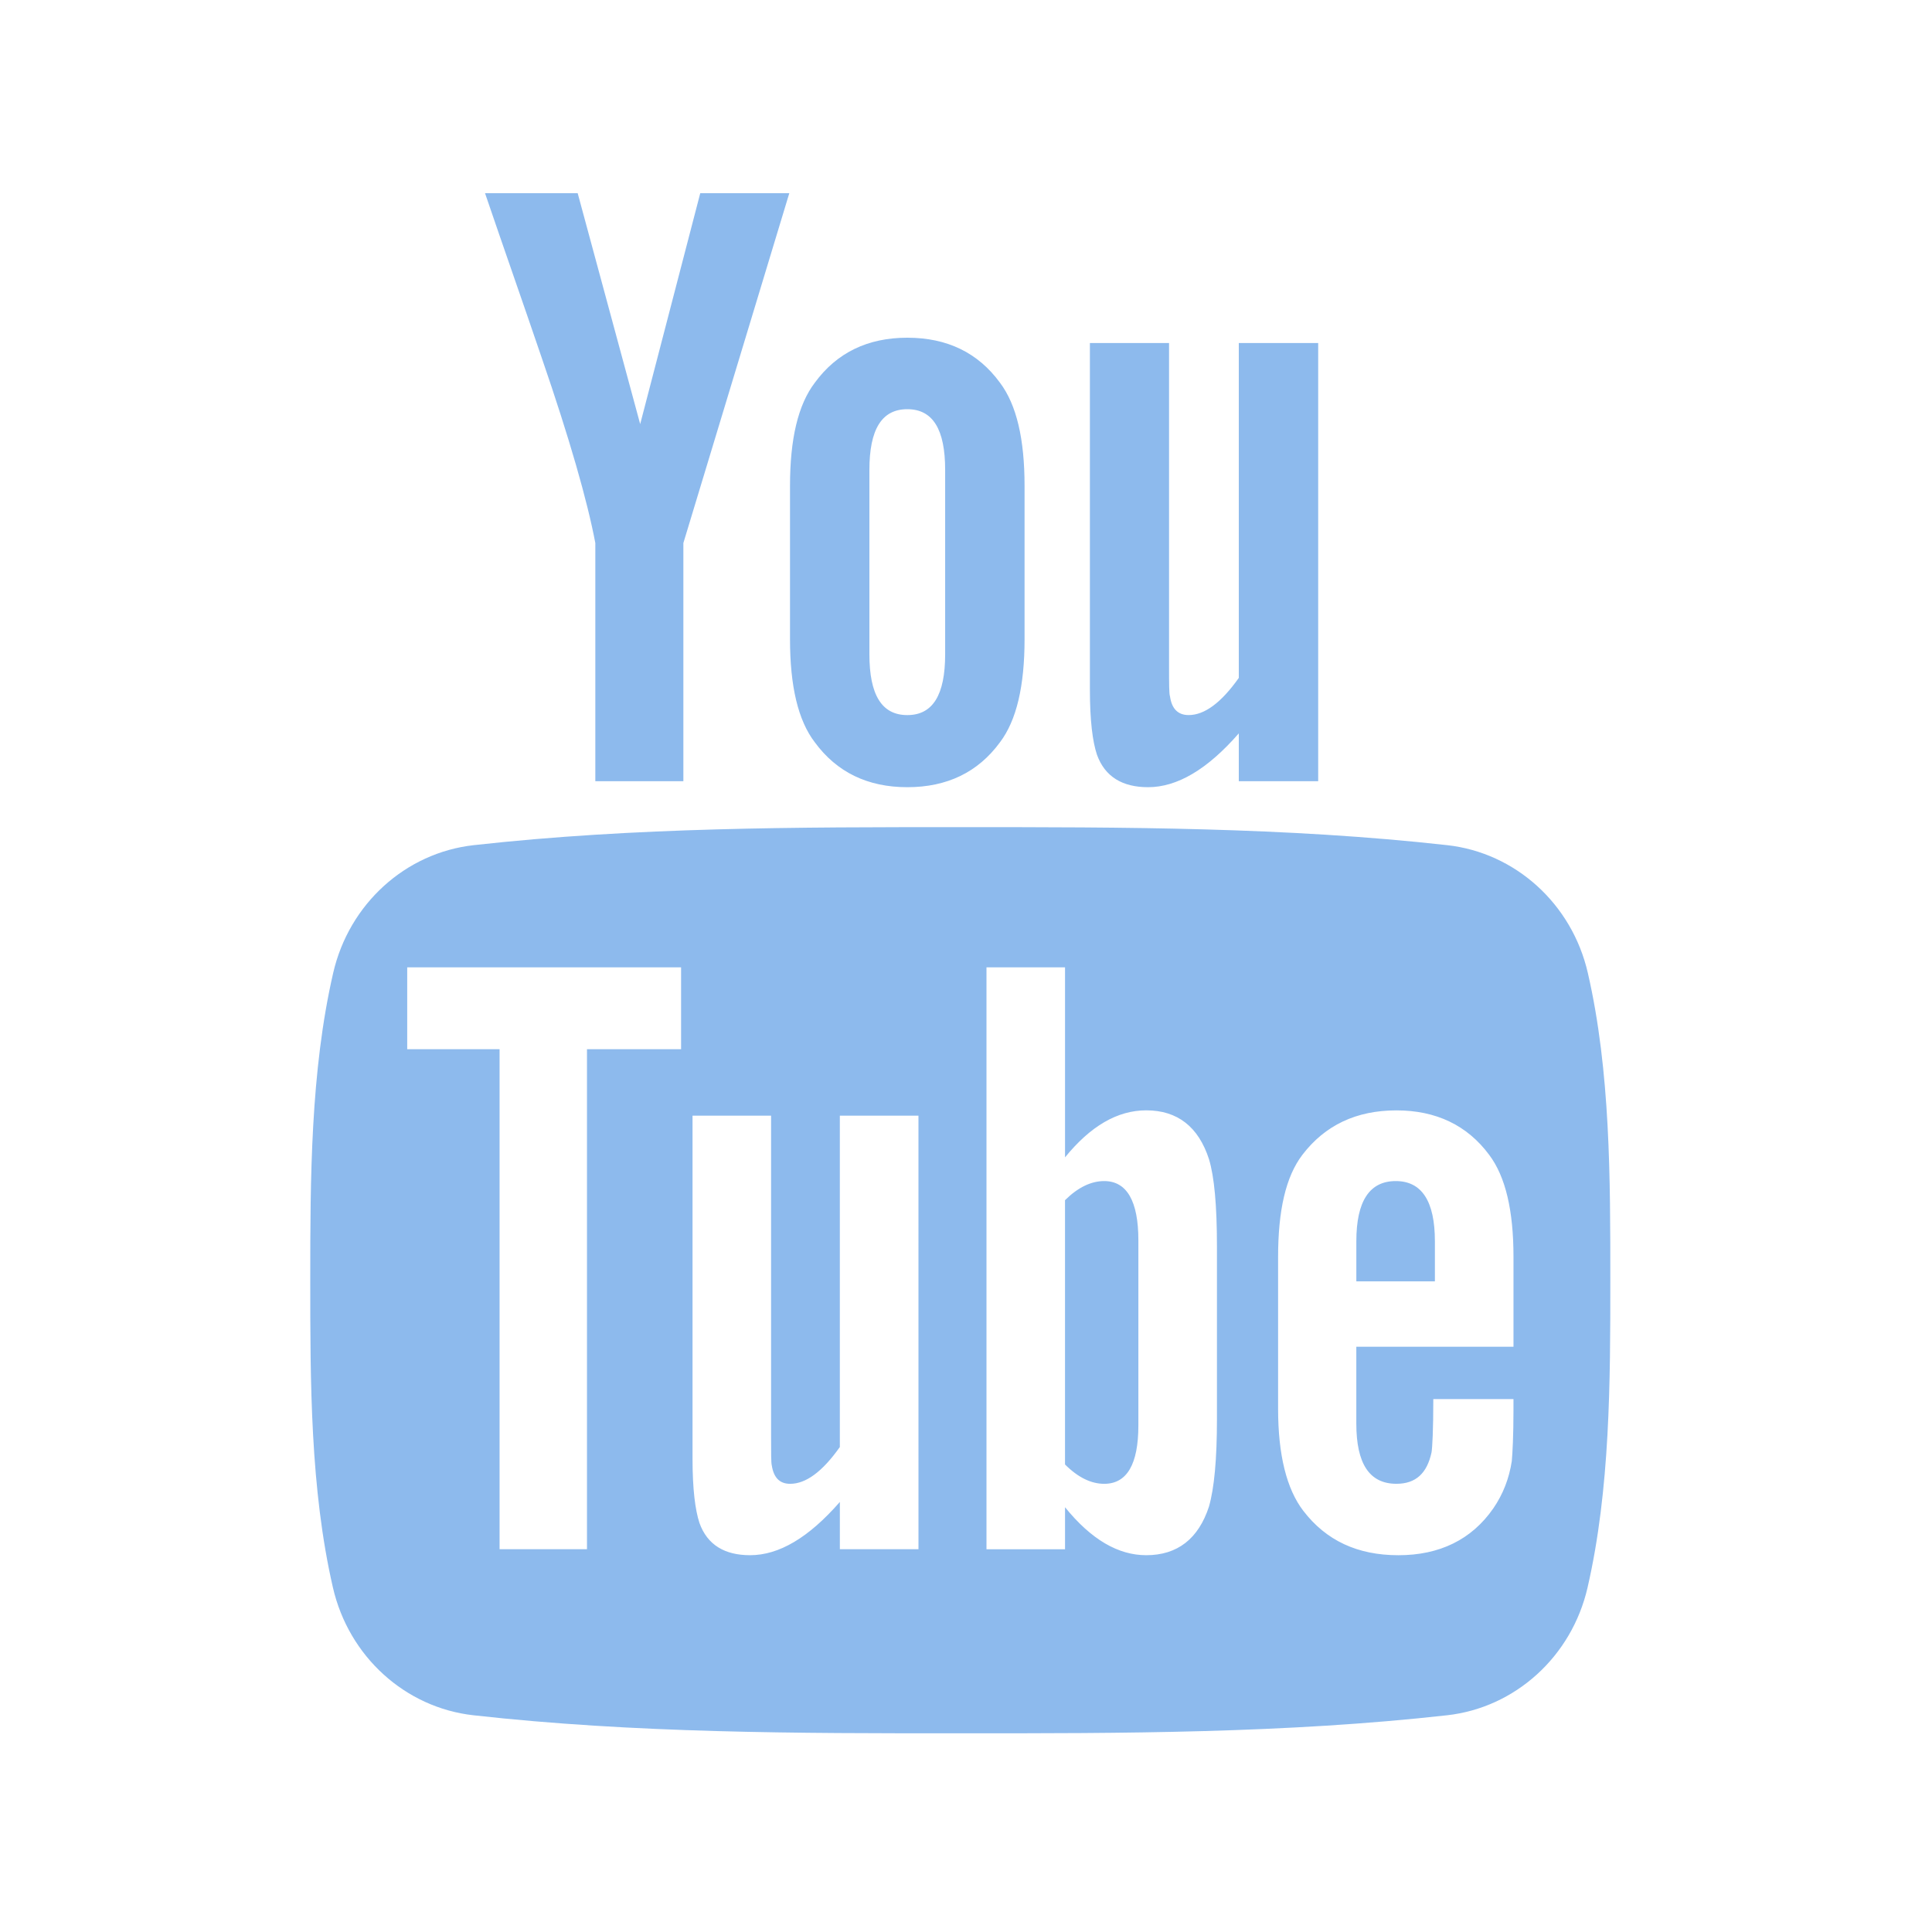 <?xml version="1.0" encoding="UTF-8"?>
<svg width="100px" height="100px" viewBox="0 0 100 100" version="1.1" xmlns="http://www.w3.org/2000/svg" xmlns:xlink="http://www.w3.org/1999/xlink">
    <!-- Generator: Sketch 49.3 (51167) - http://www.bohemiancoding.com/sketch -->
    <title>Icons / Social / youtube</title>
    <desc>Created with Sketch.</desc>
    <defs>
        <path d="M82.186,50.358 C81.363,46.779 78.435,44.139 74.912,43.746 C66.57,42.814 58.122,42.81 49.716,42.814 C41.306,42.81 32.861,42.814 24.516,43.746 C20.994,44.14 18.069,46.78 17.246,50.358 C16.073,55.454 16.059,61.017 16.059,66.265 C16.059,71.512 16.059,77.074 17.232,82.171 C18.055,85.749 20.98,88.389 24.504,88.782 C32.847,89.715 41.292,89.719 49.701,89.715 C58.111,89.72 66.555,89.715 74.9,88.782 C78.422,88.389 81.349,85.749 82.172,82.171 C83.344,77.074 83.35,71.512 83.35,66.265 C83.349,61.016 83.358,55.454 82.186,50.358 Z M35.253,54.308 L30.382,54.308 L30.382,80.187 L25.858,80.187 L25.858,54.308 L21.077,54.308 L21.077,50.069 L35.253,50.069 L35.253,54.308 Z M47.54,80.188 L43.471,80.188 L43.471,77.74 C41.854,79.593 40.319,80.497 38.824,80.497 C37.513,80.497 36.611,79.966 36.204,78.829 C35.982,78.15 35.845,77.076 35.845,75.492 L35.845,57.746 L39.911,57.746 L39.911,74.269 C39.911,75.222 39.911,75.717 39.948,75.851 C40.046,76.482 40.354,76.802 40.899,76.802 C41.715,76.802 42.568,76.173 43.47,74.898 L43.47,57.746 L47.539,57.746 L47.54,80.188 L47.54,80.188 Z M62.989,73.452 C62.989,75.528 62.849,77.023 62.578,77.975 C62.034,79.644 60.947,80.497 59.329,80.497 C57.882,80.497 56.486,79.693 55.126,78.014 L55.126,80.189 L51.06,80.189 L51.06,50.069 L55.126,50.069 L55.126,59.905 C56.44,58.288 57.834,57.471 59.329,57.471 C60.947,57.471 62.035,58.323 62.578,60.003 C62.851,60.905 62.989,62.389 62.989,64.514 L62.989,73.452 Z M78.336,69.708 L70.203,69.708 L70.203,73.686 C70.203,75.764 70.883,76.801 72.28,76.801 C73.282,76.801 73.865,76.257 74.097,75.17 C74.135,74.949 74.188,74.046 74.188,72.415 L78.337,72.415 L78.337,73.008 C78.337,74.319 78.287,75.222 78.25,75.628 C78.113,76.528 77.793,77.345 77.3,78.064 C76.174,79.694 74.505,80.498 72.382,80.498 C70.254,80.498 68.635,79.732 67.459,78.2 C66.597,77.076 66.154,75.307 66.154,72.922 L66.154,65.062 C66.154,62.663 66.547,60.908 67.411,59.774 C68.585,58.238 70.204,57.473 72.281,57.473 C74.322,57.473 75.939,58.238 77.079,59.774 C77.931,60.908 78.338,62.663 78.338,65.062 L78.338,69.708 L78.336,69.708 Z M72.244,61.132 C73.589,61.132 74.269,62.171 74.27,64.245 L74.27,66.322 L70.204,66.322 L70.204,64.245 C70.204,62.171 70.885,61.132 72.244,61.132 Z M57.153,61.132 C58.326,61.132 58.922,62.171 58.922,64.194 L58.922,73.773 C58.922,75.8 58.326,76.802 57.153,76.802 C56.484,76.802 55.804,76.48 55.125,75.8 L55.125,62.121 C55.805,61.449 56.484,61.132 57.153,61.132 Z M59.425,40.745 C58.102,40.745 57.19,40.209 56.777,39.06 C56.55,38.374 56.413,37.29 56.413,35.688 L56.413,17.754 L60.51,17.754 L60.51,34.452 C60.51,35.415 60.51,35.915 60.56,36.049 C60.65,36.687 60.973,37.012 61.524,37.012 C62.345,37.012 63.209,36.375 64.12,35.088 L64.12,17.754 L68.229,17.754 L68.229,40.434 L64.12,40.434 L64.12,37.96 C62.484,39.835 60.924,40.745 59.425,40.745 Z M30.814,28.108 C30.401,25.924 29.488,22.724 28.026,18.48 C27.065,15.656 26.066,12.821 25.105,10 L29.901,10 L33.136,21.952 L36.245,10 L40.854,10 L35.371,28.108 L35.371,40.434 L30.814,40.434 L30.814,28.108 Z M46.962,40.745 C49.021,40.745 50.621,39.971 51.756,38.424 C52.618,37.289 53.031,35.501 53.031,33.09 L53.031,25.148 C53.031,22.724 52.619,20.951 51.756,19.806 C50.621,18.254 49.022,17.48 46.962,17.48 C44.913,17.48 43.314,18.254 42.177,19.806 C41.304,20.951 40.891,22.724 40.891,25.148 L40.891,33.09 C40.891,35.501 41.304,37.289 42.177,38.424 C43.313,39.971 44.913,40.745 46.962,40.745 Z M45,24.324 C45,22.226 45.637,21.18 46.962,21.18 C48.287,21.18 48.921,22.225 48.921,24.324 L48.921,33.865 C48.921,35.963 48.287,37.013 46.962,37.013 C45.637,37.013 45,35.963 45,33.865 L45,24.324 Z" id="path-1"></path>
    </defs>
    <g id="Icons-/-Social-/-youtube" stroke="none" stroke-width="1" fill="none" fill-rule="evenodd">
        <mask id="mask-2" fill="white">
            <use xlink:href="#path-1"></use>
        </mask>
        <use id="Combined-Shape" fill="#8DBAED" fill-rule="nonzero" xlink:href="#path-1"></use>
    </g>
</svg>